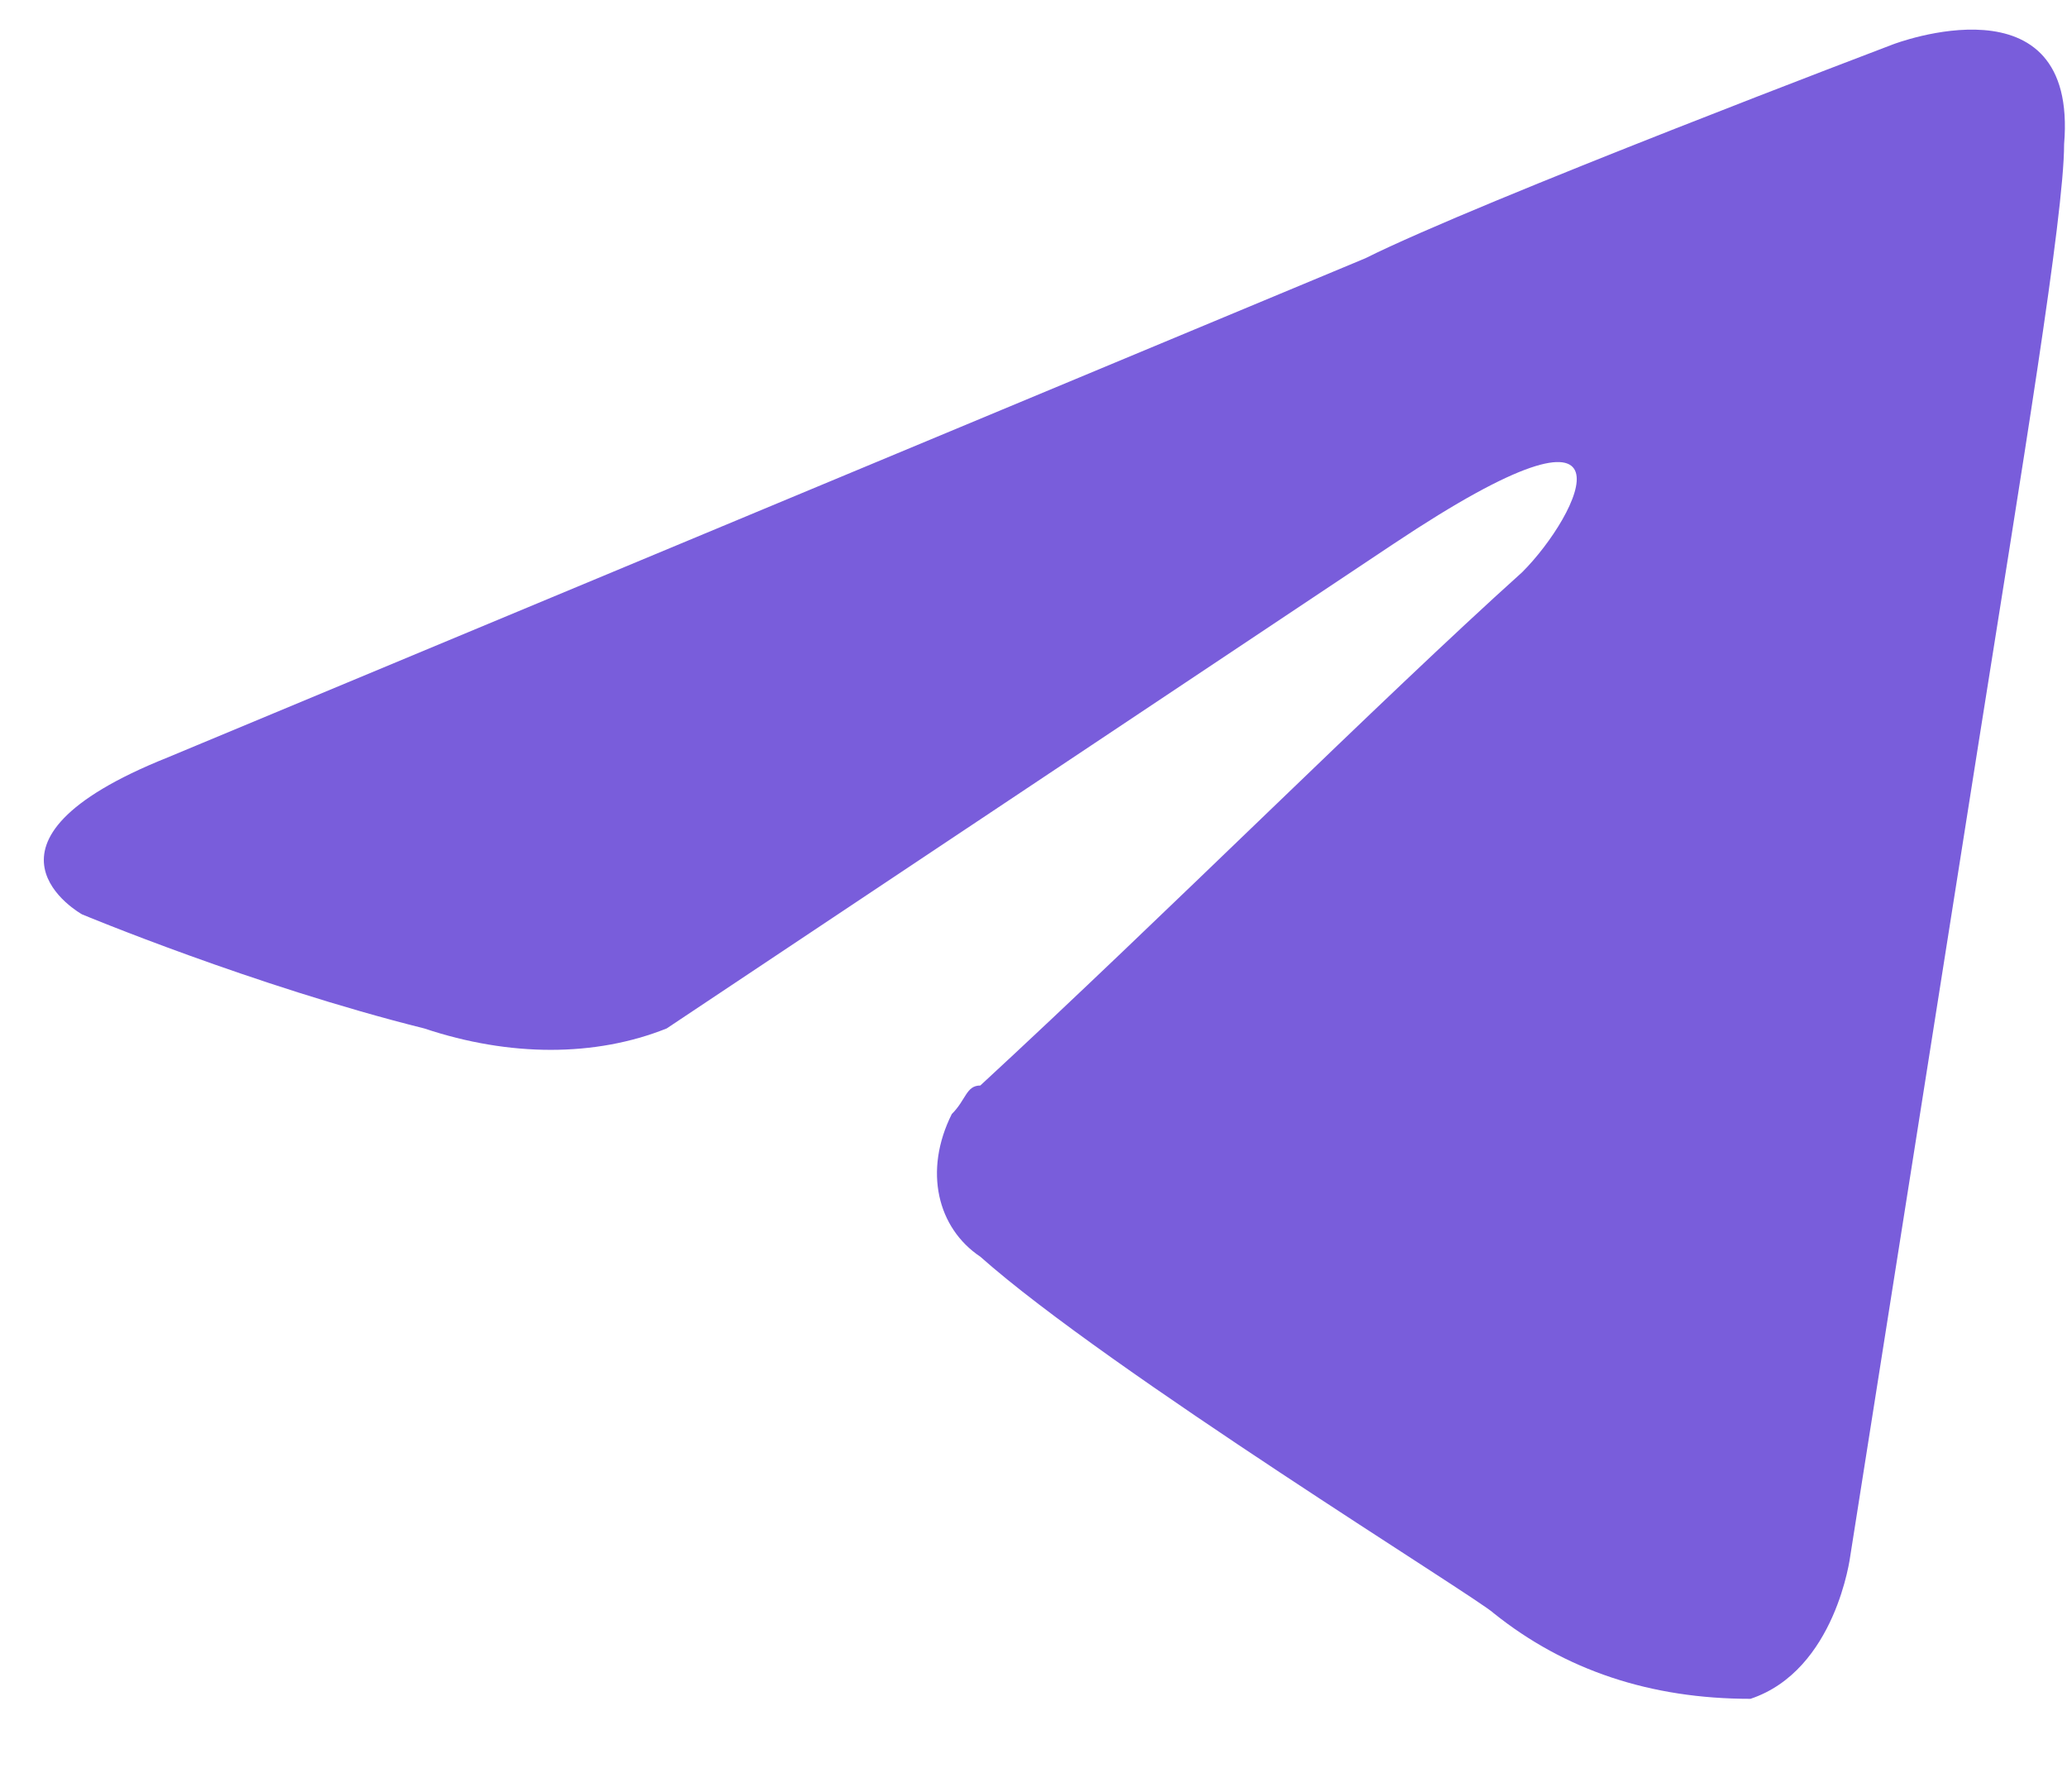 <svg width="15" height="13" viewBox="0 0 15 13" fill="none" xmlns="http://www.w3.org/2000/svg">
<path d="M14.358 5.392L13.427 11.291C13.427 11.291 13.323 12.119 12.703 12.326C11.978 12.326 11.357 12.119 10.84 11.705C10.736 11.601 8.046 9.946 7.114 9.118C6.804 8.911 6.7 8.497 6.907 8.083C7.011 7.98 7.011 7.876 7.114 7.876C8.46 6.634 10.012 5.082 11.047 4.151C11.461 3.737 11.978 2.702 10.116 3.944L4.838 7.462C4.32 7.669 3.699 7.669 3.079 7.462C1.837 7.152 0.595 6.634 0.595 6.634C0.595 6.634 -0.336 6.117 1.216 5.496L9.908 1.874C10.736 1.46 13.737 0.322 13.737 0.322C13.737 0.322 15.083 -0.196 14.979 1.046C14.979 1.564 14.669 3.426 14.358 5.392Z" fill="#795DDB"/>
</svg>
